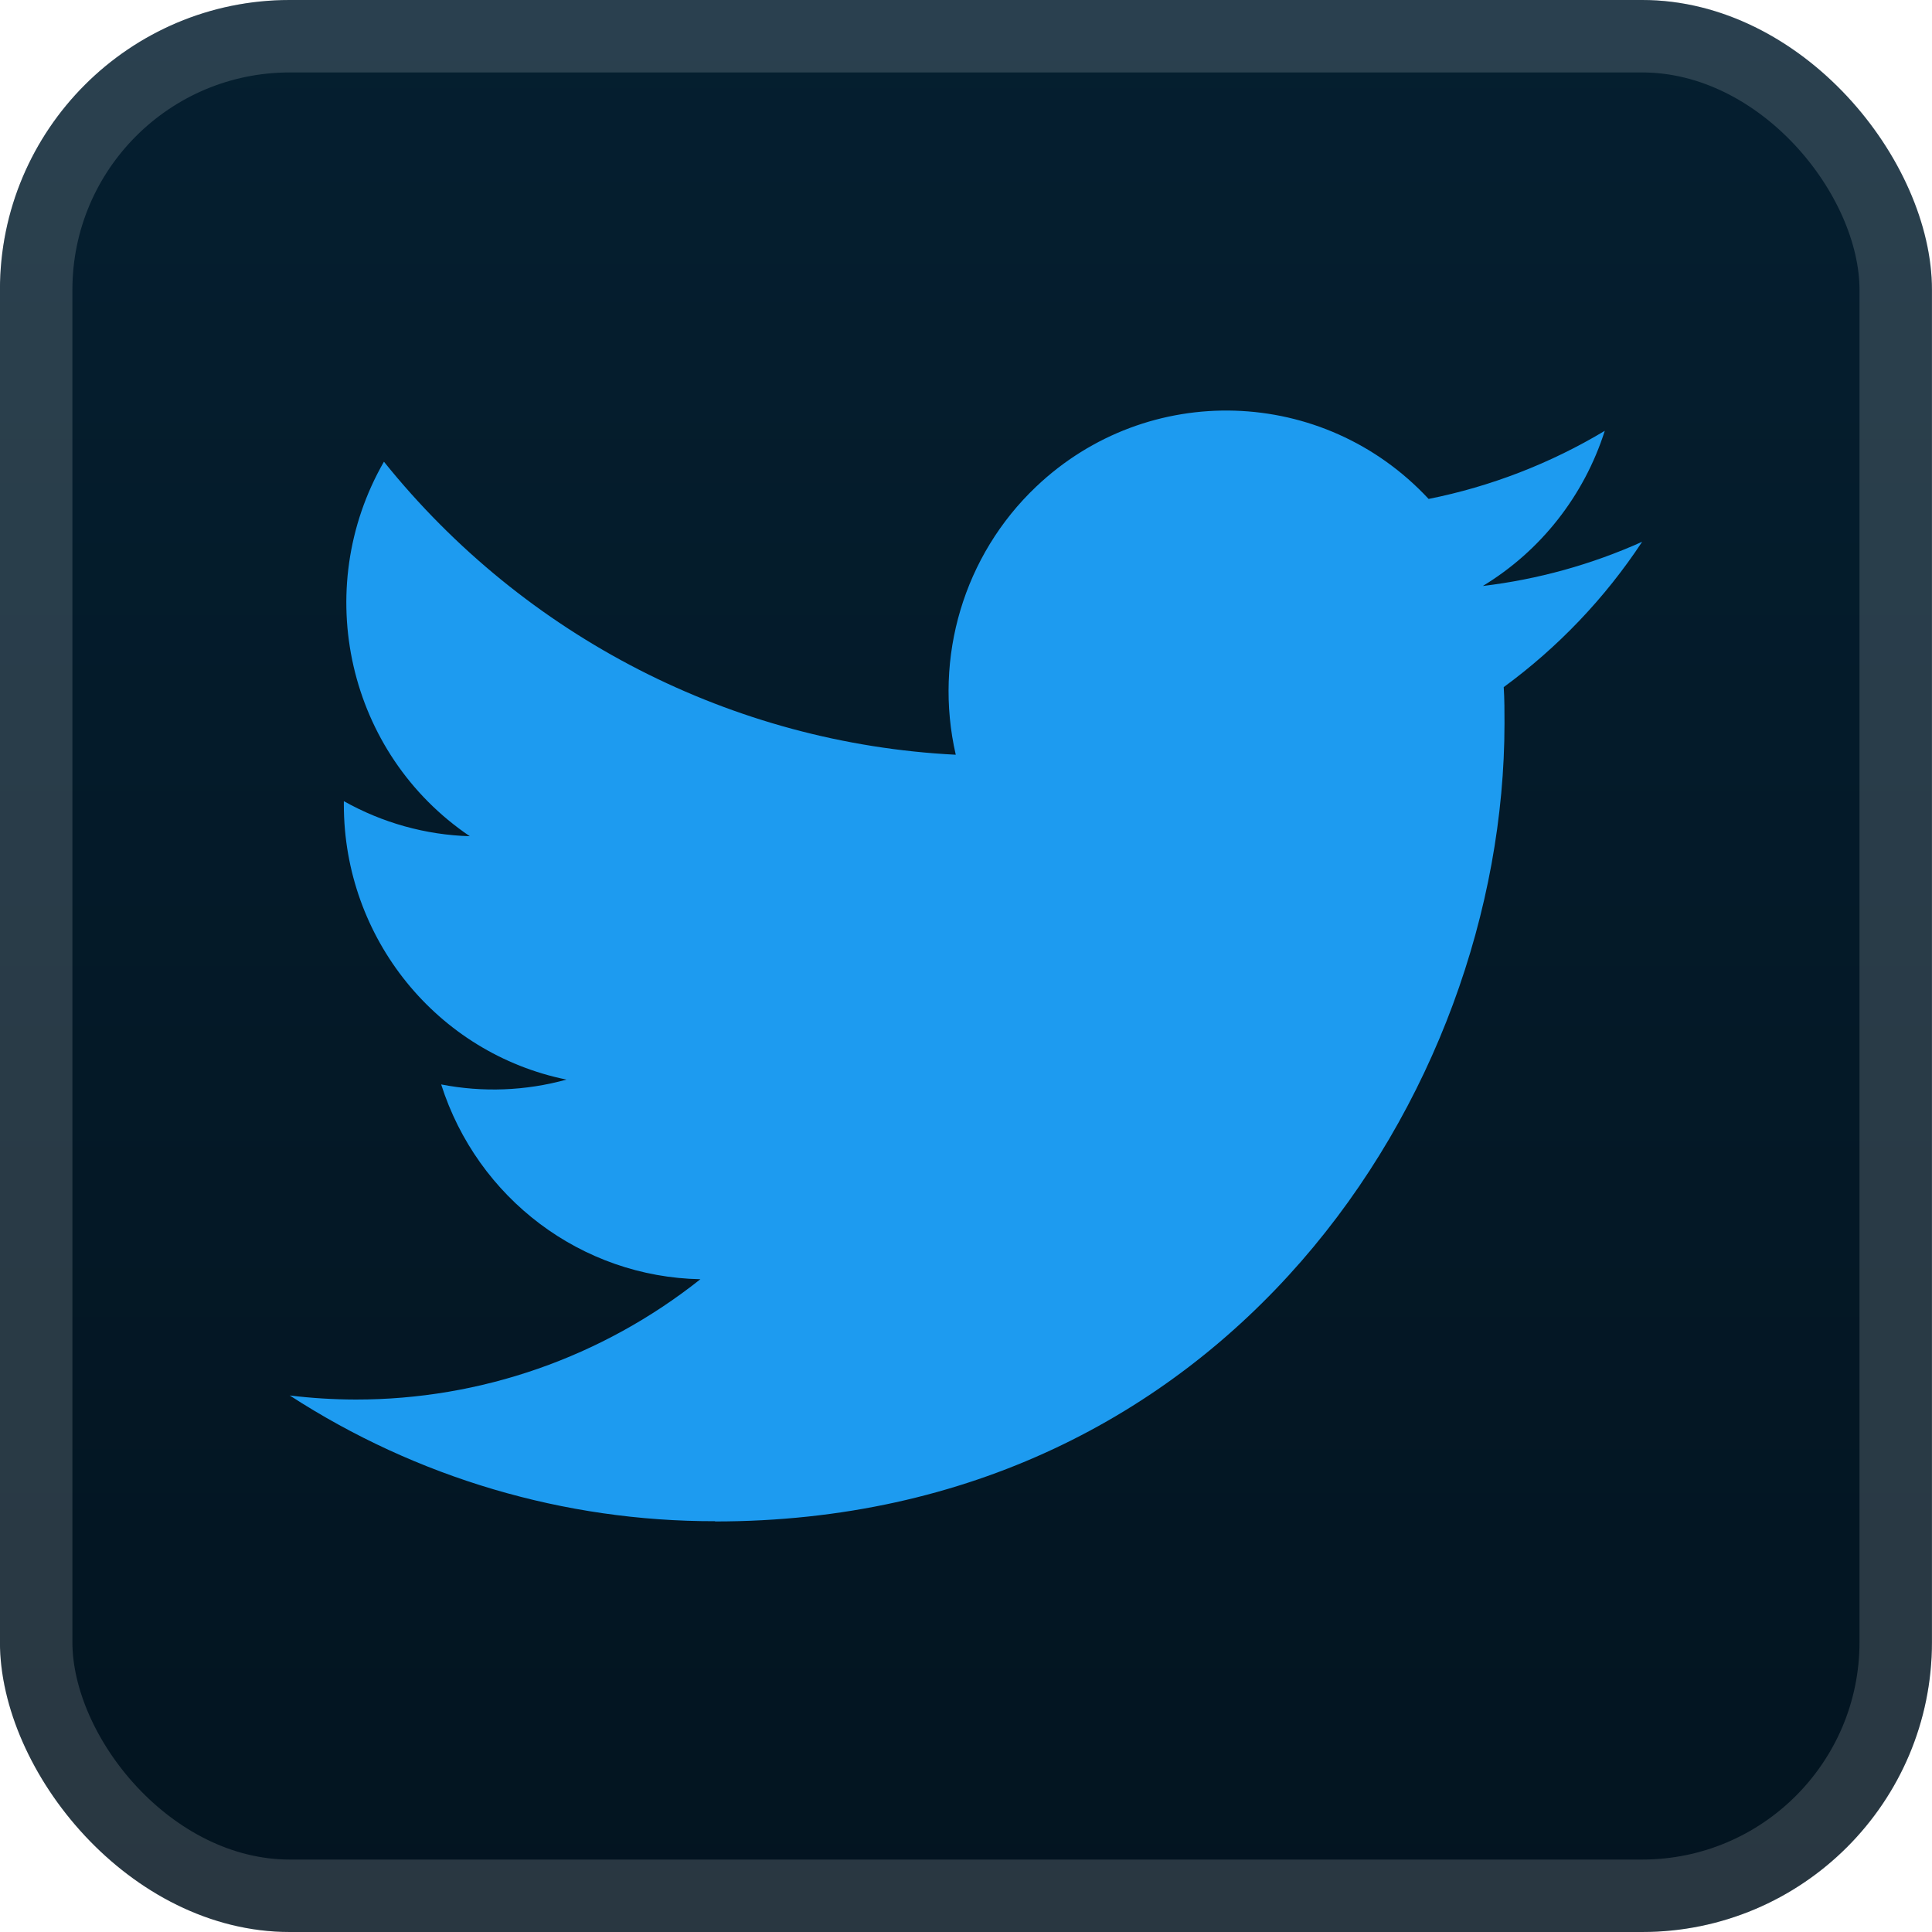 <svg width="40" height="40" viewBox="0 0 40 40" fill="none" xmlns="http://www.w3.org/2000/svg">
<rect x="-0.001" y="-6.10352e-05" width="40" height="40" rx="6" fill="url(#paint0_linear_28_3754)"/>
<g filter="url(#filter0_d_28_3754)">
<path d="M31.133 14.226C31.149 14.475 31.149 14.725 31.149 14.977C31.149 22.65 25.371 31.5 14.805 31.5V31.495C11.683 31.5 8.627 30.596 5.999 28.892C6.453 28.947 6.909 28.975 7.366 28.976C9.953 28.978 12.466 28.101 14.501 26.485C12.043 26.438 9.887 24.818 9.134 22.452C9.995 22.62 10.882 22.586 11.728 22.352C9.048 21.805 7.119 19.425 7.119 16.66C7.119 16.635 7.119 16.611 7.119 16.587C7.918 17.036 8.812 17.286 9.727 17.313C7.203 15.608 6.424 12.213 7.949 9.559C10.865 13.187 15.169 15.393 19.788 15.626C19.325 13.609 19.957 11.496 21.45 10.078C23.764 7.879 27.403 7.992 29.578 10.33C30.864 10.073 32.097 9.596 33.225 8.92C32.797 10.264 31.899 11.406 30.7 12.132C31.839 11.996 32.951 11.688 33.999 11.217C33.228 12.386 32.256 13.403 31.133 14.226Z" fill="#1D9BF0"/>
</g>
<rect x="0.749" y="0.75" width="38.5" height="38.5" rx="5.25" stroke="white" stroke-opacity="0.15" stroke-width="1.5"/>
<defs>
<filter id="filter0_d_28_3754" x="1.999" y="2" width="36" height="36" filterUnits="userSpaceOnUse" color-interpolation-filters="sRGB">
<feFlood flood-opacity="0" result="BackgroundImageFix"/>
<feColorMatrix in="SourceAlpha" type="matrix" values="0 0 0 0 0 0 0 0 0 0 0 0 0 0 0 0 0 0 127 0" result="hardAlpha"/>
<feOffset/>
<feGaussianBlur stdDeviation="2"/>
<feComposite in2="hardAlpha" operator="out"/>
<feColorMatrix type="matrix" values="0 0 0 0 0 0 0 0 0 0 0 0 0 0 0 0 0 0 0.25 0"/>
<feBlend mode="normal" in2="BackgroundImageFix" result="effect1_dropShadow_28_3754"/>
<feBlend mode="normal" in="SourceGraphic" in2="effect1_dropShadow_28_3754" result="shape"/>
</filter>
<linearGradient id="paint0_linear_28_3754" x1="19.999" y1="-6.10351e-05" x2="19.999" y2="40" gradientUnits="userSpaceOnUse">
<stop stop-color="#051F30"/>
<stop offset="1" stop-color="#031420"/>
</linearGradient>
</defs>
</svg>
